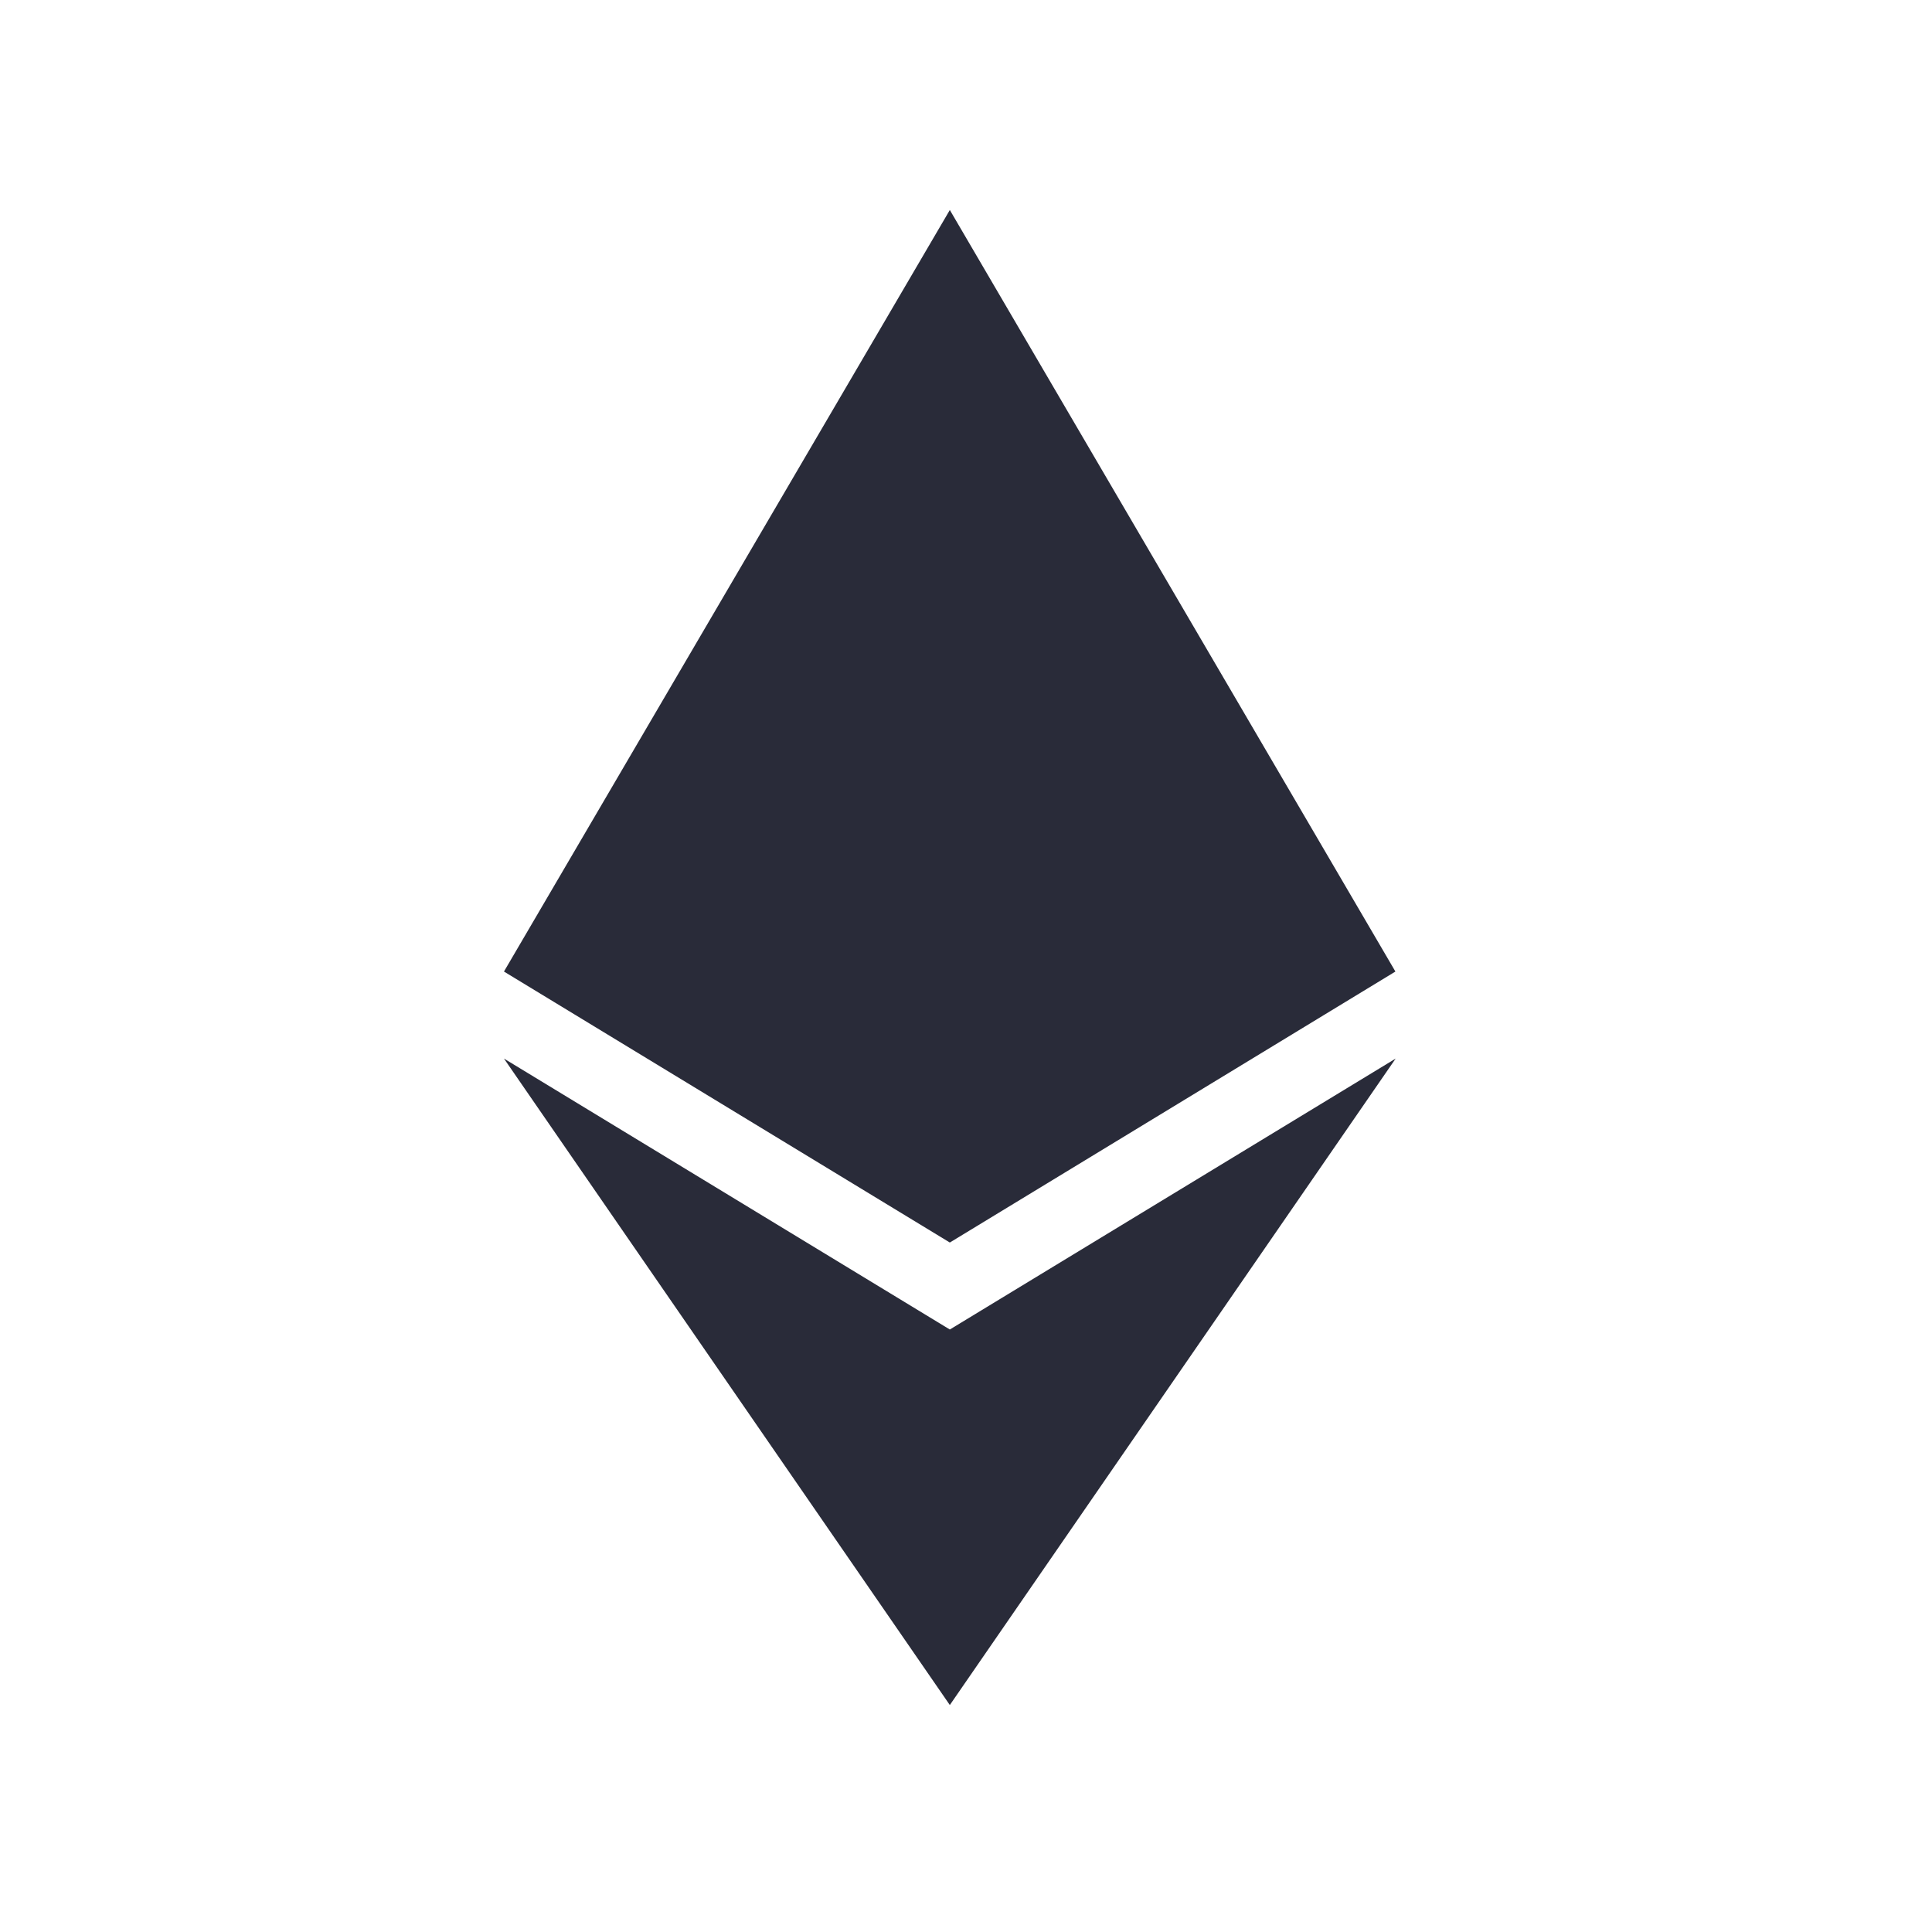 <svg width="46" height="46" viewBox="0 0 46 46" fill="none" xmlns="http://www.w3.org/2000/svg">
<path d="M33.224 23.132L22.615 29.584L11.999 23.132L22.615 5L33.224 23.132ZM22.615 31.655L11.999 25.204L22.615 40.596L33.23 25.204L22.615 31.655Z" fill="#292B39"/>
</svg>
